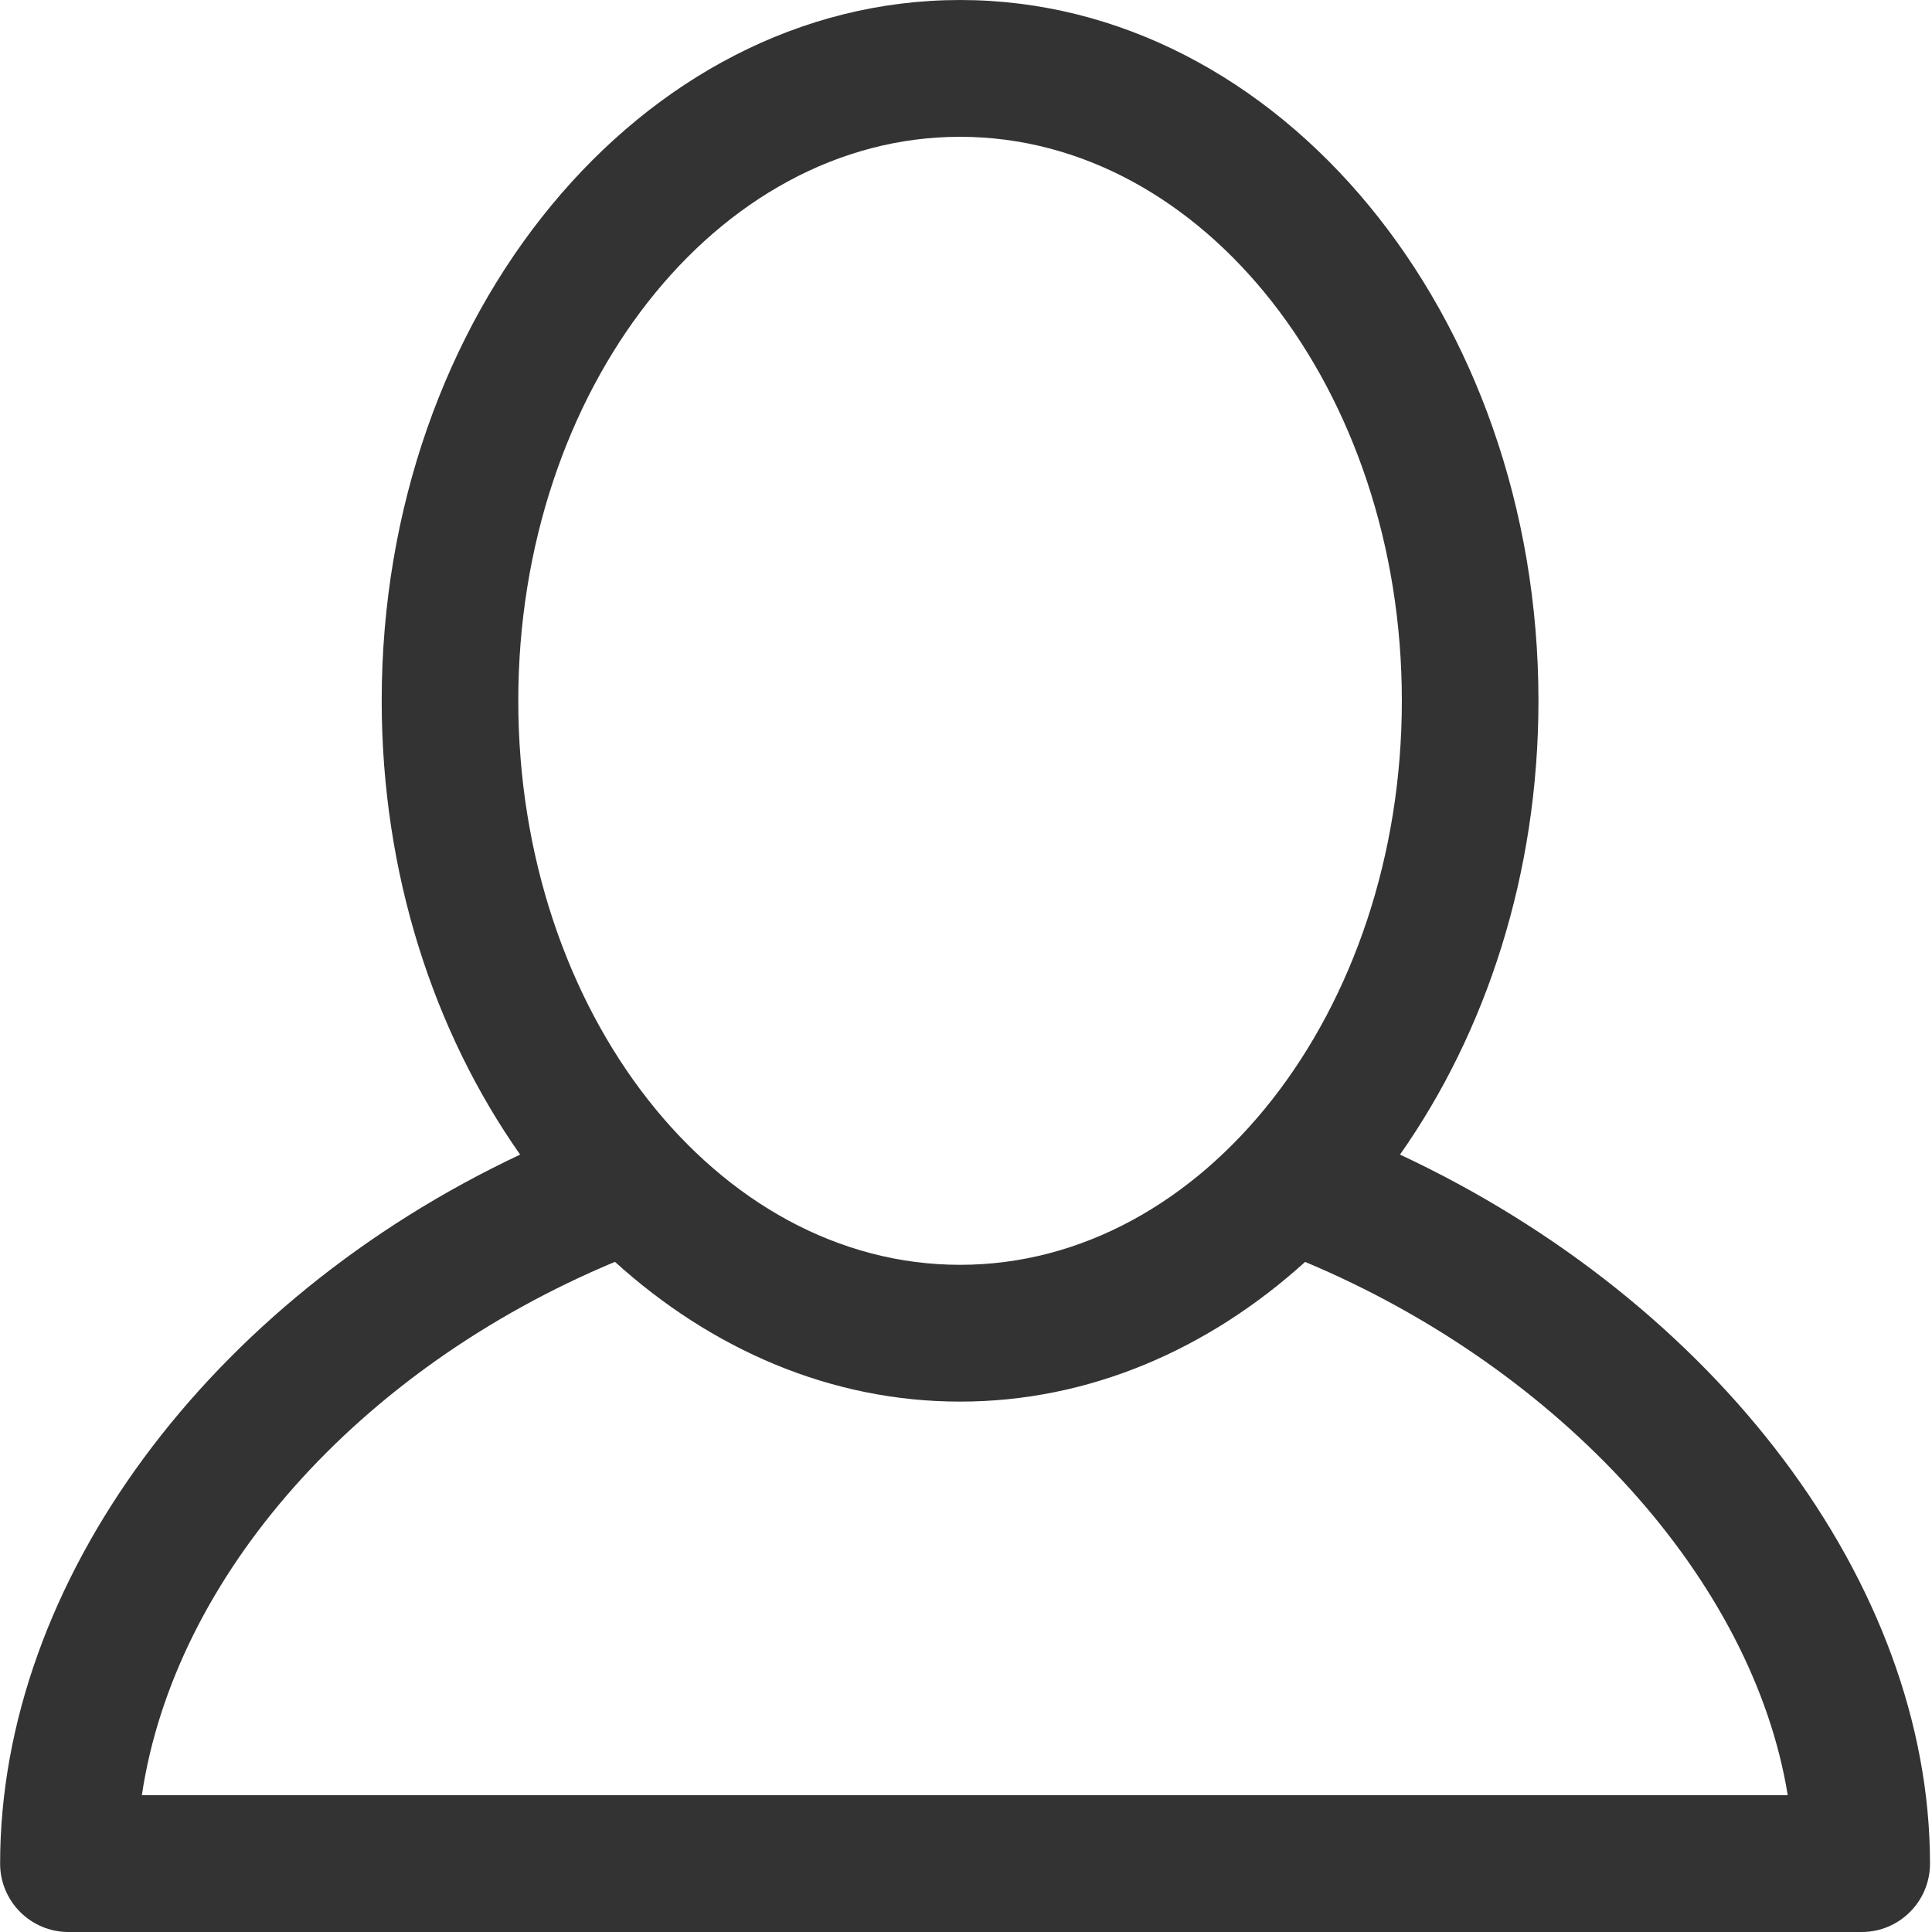 <?xml version="1.0" encoding="utf-8"?>
<!-- Generator: Adobe Illustrator 17.0.0, SVG Export Plug-In . SVG Version: 6.00 Build 0)  -->
<!DOCTYPE svg PUBLIC "-//W3C//DTD SVG 1.1//EN" "http://www.w3.org/Graphics/SVG/1.1/DTD/svg11.dtd">
<svg version="1.1" id="图层_1" xmlns="http://www.w3.org/2000/svg" xmlns:xlink="http://www.w3.org/1999/xlink" x="0px" y="0px"
	 width="1024px" height="1024px" viewBox="0 0 1024 1024" enable-background="new 0 0 1024 1024" xml:space="preserve">
<path fill="#333333" d="M742.028,611.954c45.648-64.862,73.382-148.78,73.382-240.532c0-204.785-137.514-371.42-306.554-371.42
	c-169.043,0-306.549,166.634-306.549,371.42c0,91.752,27.73,175.67,73.377,240.54C111.357,689.263,0.063,838.12,0.063,987.757
	c0,20.003,16.229,36.245,36.203,36.245h950.478c19.973,0,36.198-16.242,36.198-36.245
	C1022.941,839.262,909.46,690.26,742.028,611.954z M274.699,371.422c0-164.818,105.06-298.916,234.157-298.916
	s234.153,134.099,234.153,298.916c0,164.873-105.056,298.959-234.153,298.959S274.699,536.295,274.699,371.422z M75.184,951.499
	C92.505,835.42,190.018,725.521,325.937,668.808c51.136,46.304,114.317,74.077,182.919,74.077
	c68.584,0,131.762-27.764,182.889-74.047C827.814,725.9,929.147,837.864,947.538,951.499H75.184z"/>
</svg>
